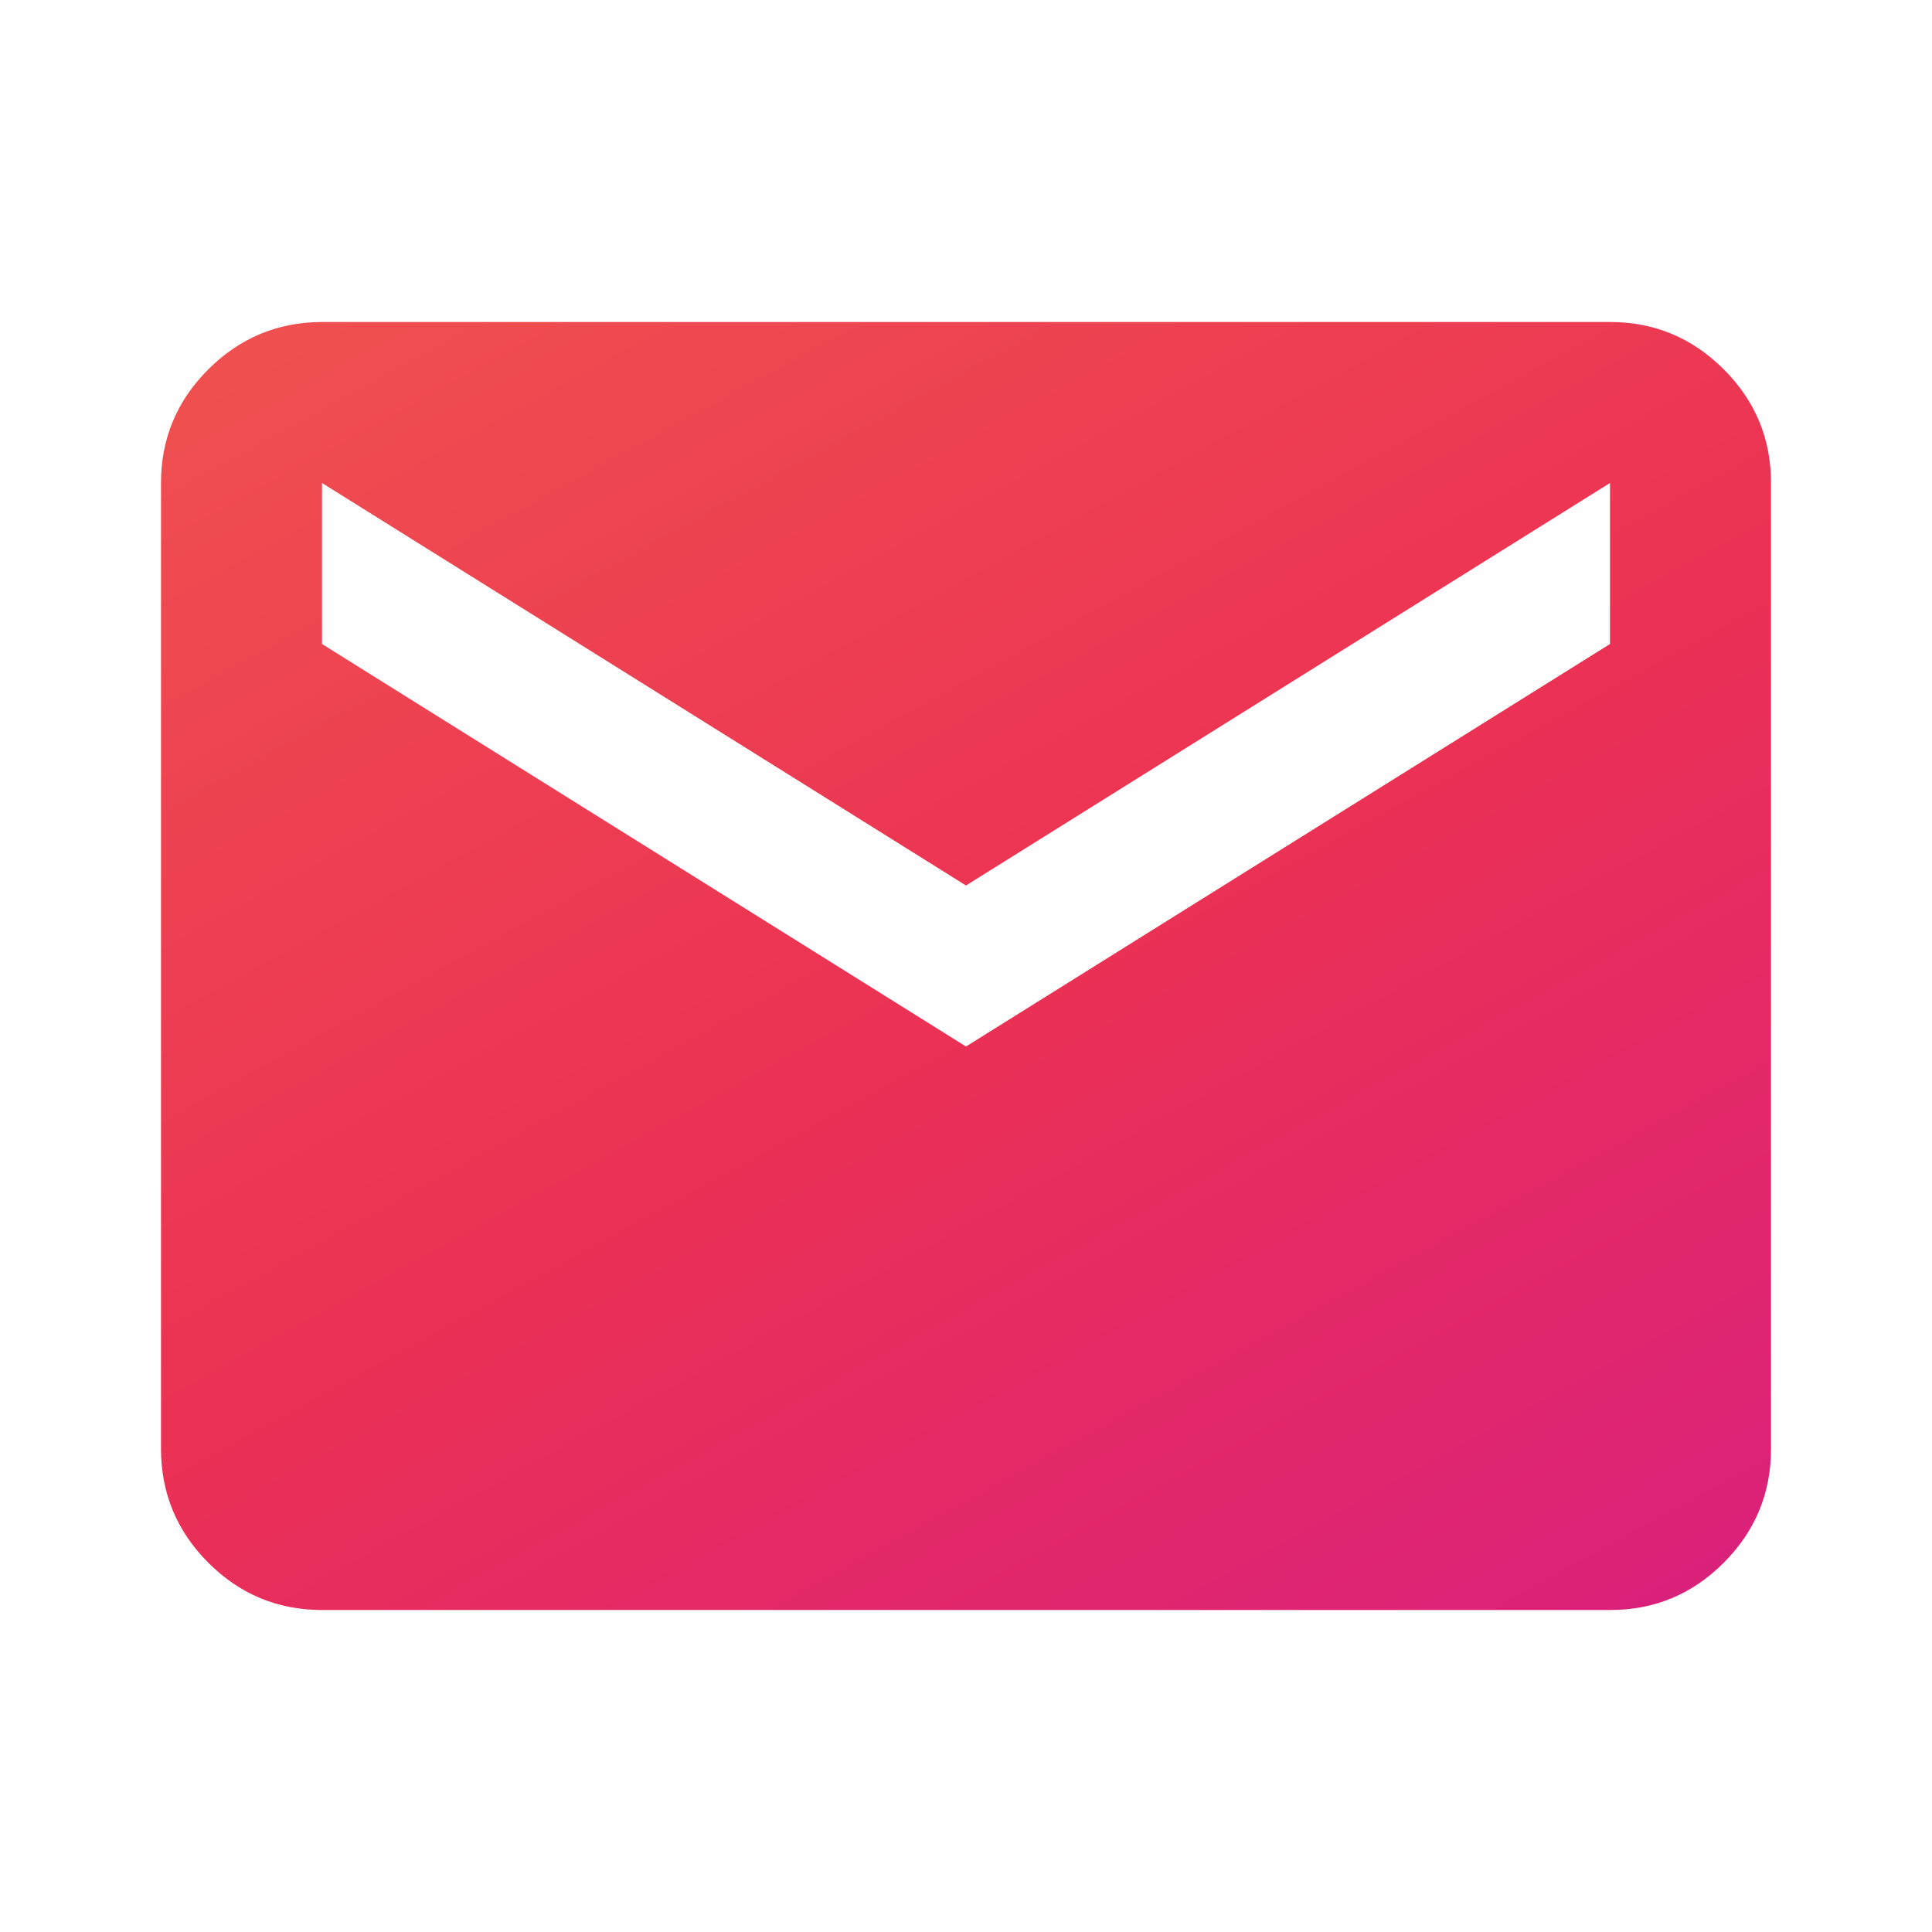 <svg width="24" height="24" viewBox="0 0 24 24" fill="none" xmlns="http://www.w3.org/2000/svg">
<path d="M4 20C3.45 20 2.979 19.804 2.588 19.413C2.197 19.022 2.001 18.551 2 18V6C2 5.45 2.196 4.979 2.588 4.588C2.98 4.197 3.451 4.001 4 4H20C20.55 4 21.021 4.196 21.413 4.588C21.805 4.98 22.001 5.451 22 6V18C22 18.55 21.804 19.021 21.413 19.413C21.022 19.805 20.551 20.001 20 20H4ZM12 13L20 8V6L12 11L4 6V8L12 13Z" fill="url(#paint0_linear_0_1713)"/>
<defs>
<linearGradient id="paint0_linear_0_1713" x1="2.789" y1="4.696" x2="13.68" y2="24.561" gradientUnits="userSpaceOnUse">
<stop stop-color="#EF4F4F"/>
<stop offset="0.5" stop-color="#EB3154"/>
<stop offset="1" stop-color="#D9207C"/>
</linearGradient>
</defs>
</svg>
